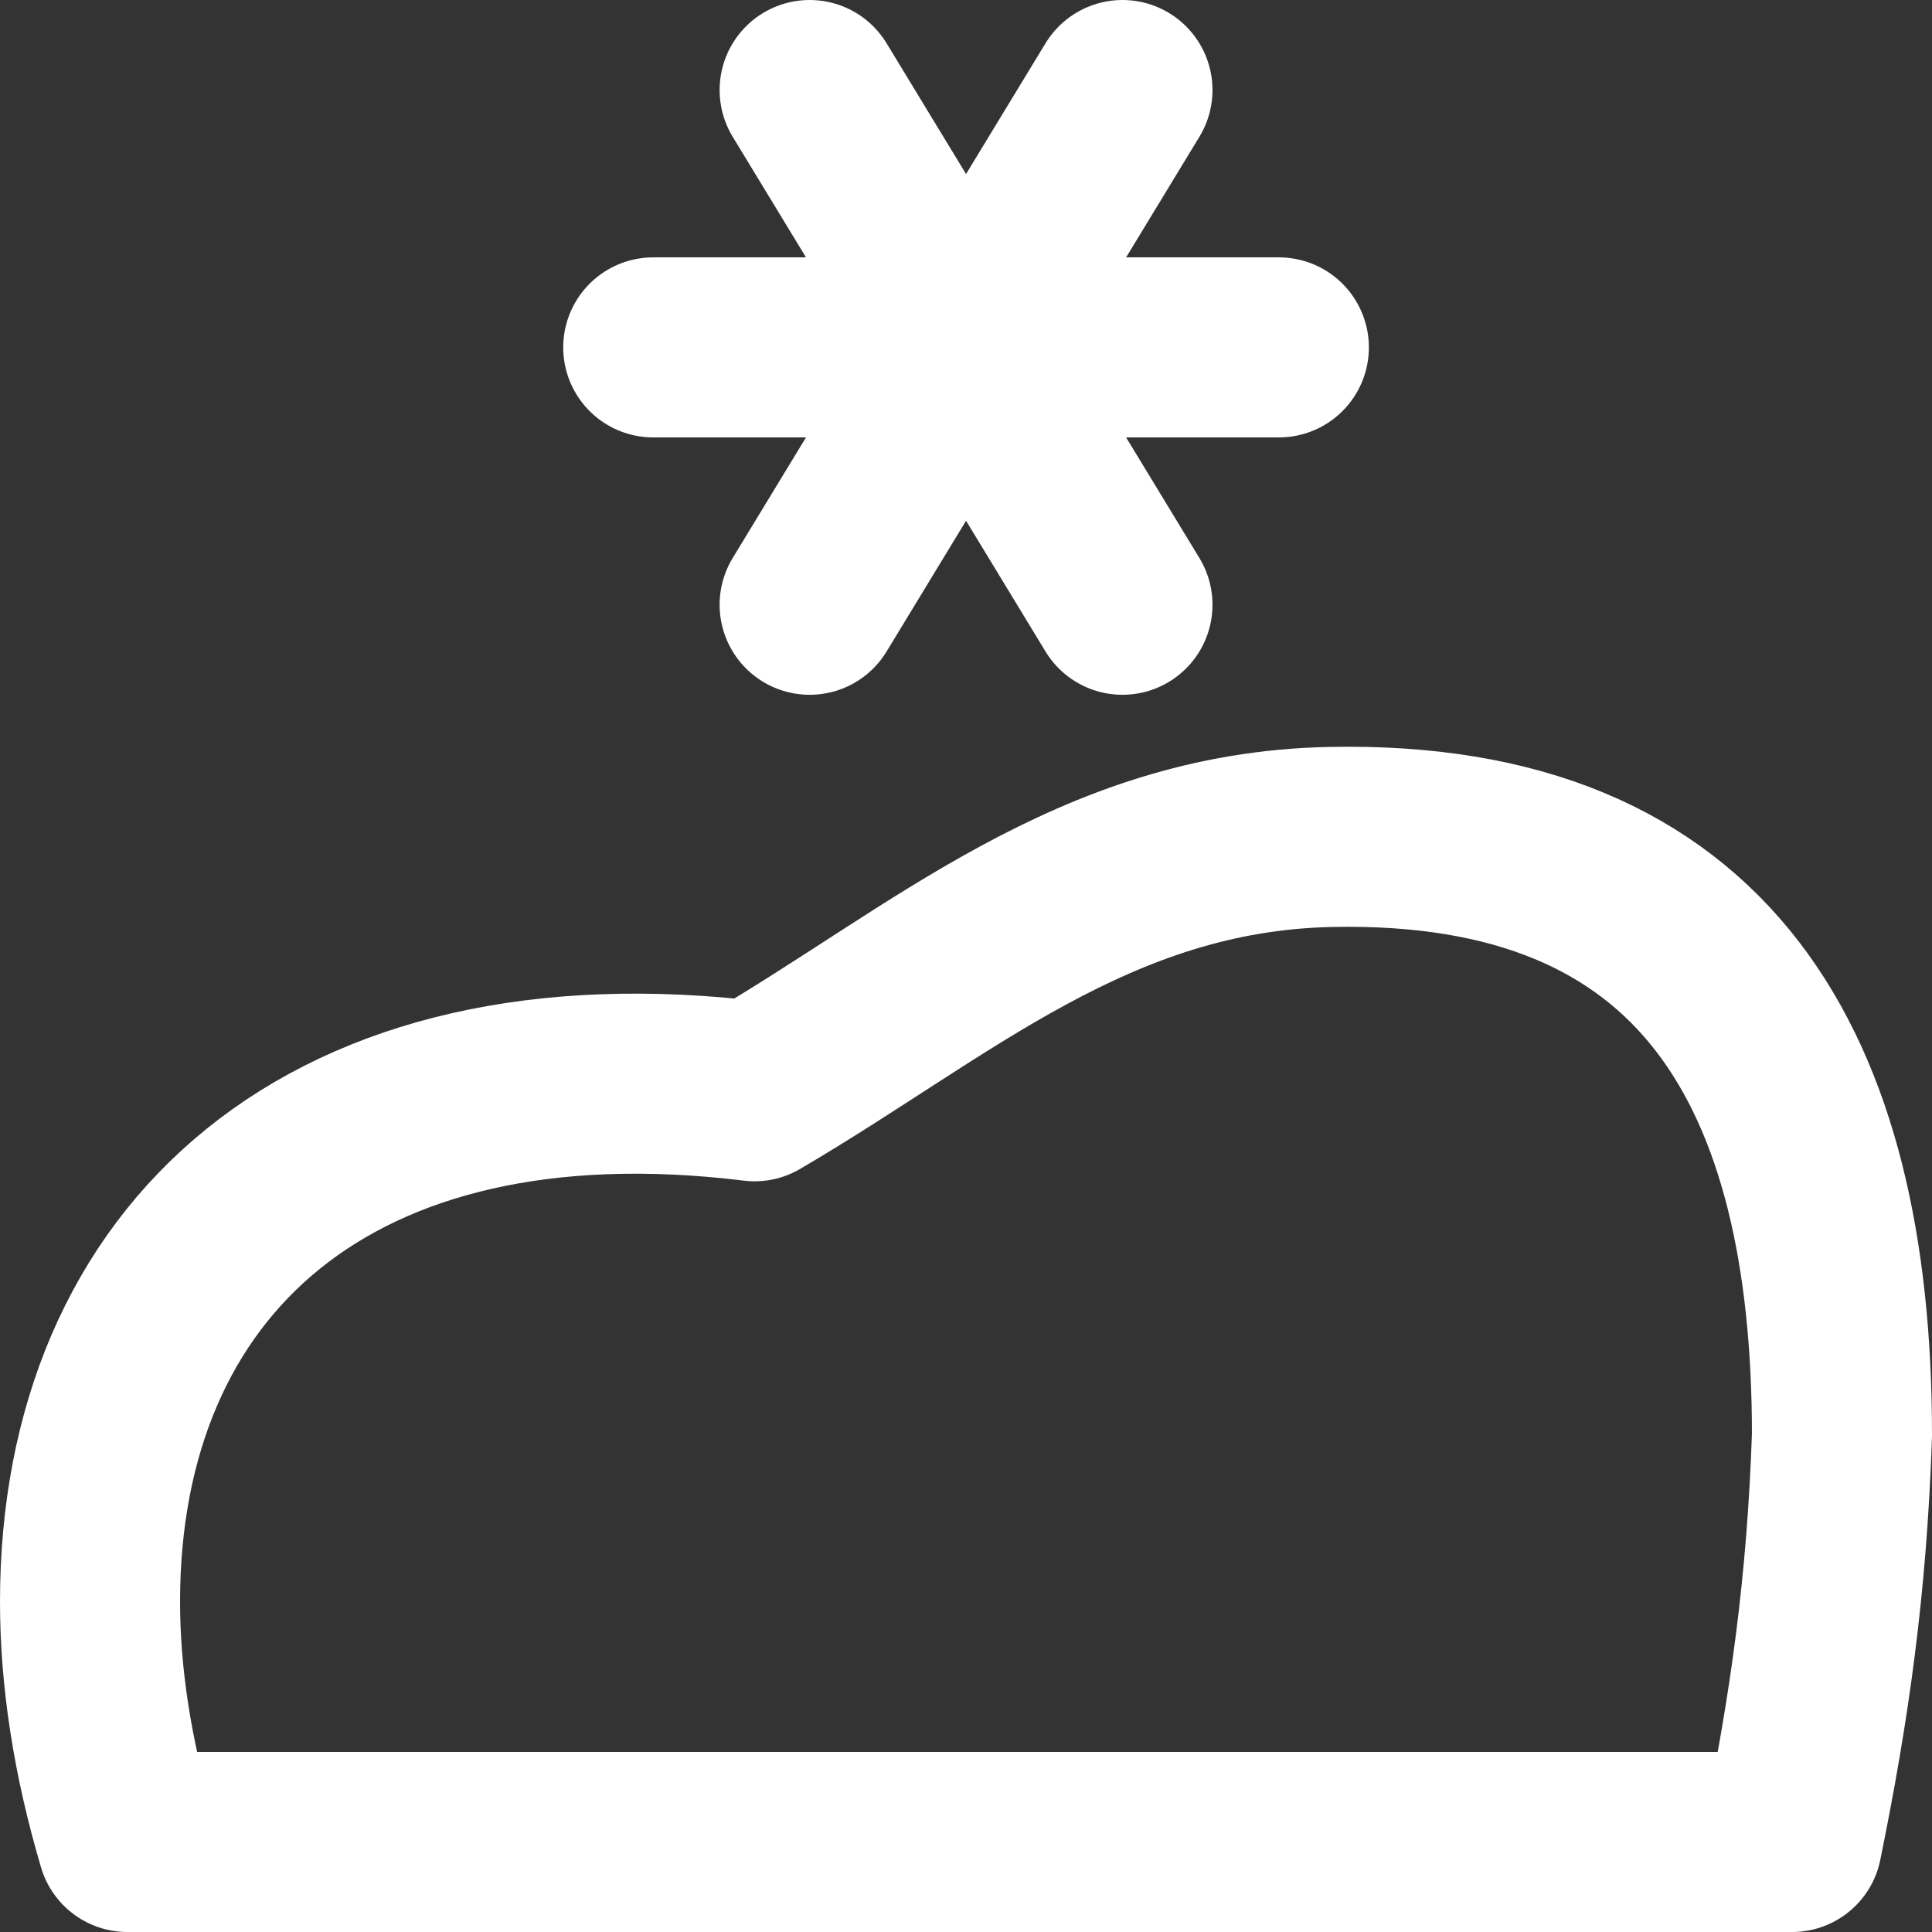 <?xml version="1.0" encoding="UTF-8" standalone="no"?>
<svg
   width="100pt"
   height="100pt"
   viewBox="0 0 100 100"
   version="1.1"
   id="svg9"
   sodipodi:docname="Psyche-icon-white.svg"
   inkscape:version="1.2.1 (9c6d41e4, 2022-07-14)"
   xmlns:inkscape="http://www.inkscape.org/namespaces/inkscape"
   xmlns:sodipodi="http://sodipodi.sourceforge.net/DTD/sodipodi-0.dtd"
   xmlns="http://www.w3.org/2000/svg"
   xmlns:svg="http://www.w3.org/2000/svg"
   xmlns:rdf="http://www.w3.org/1999/02/22-rdf-syntax-ns#"
   xmlns:cc="http://creativecommons.org/ns#"
   xmlns:dc="http://purl.org/dc/elements/1.1/">
  <rect x="0" y="0" width="100" height="100" fill="#333333" stroke="none"/>
  <defs
     id="defs13" />
  <sodipodi:namedview
     pagecolor="#0000ff"
     bordercolor="#666666"
     borderopacity="1"
     objecttolerance="10"
     gridtolerance="10"
     guidetolerance="10"
     inkscape:pageopacity="0"
     inkscape:pageshadow="2"
     inkscape:window-width="1920"
     inkscape:window-height="1082"
     id="namedview11"
     showgrid="false"
     inkscape:zoom="6.4649997"
     inkscape:cx="42.30472"
     inkscape:cy="79.040994"
     inkscape:window-x="0"
     inkscape:window-y="25"
     inkscape:window-maximized="1"
     inkscape:current-layer="svg9"
     inkscape:showpageshadow="2"
     inkscape:pagecheckerboard="0"
     inkscape:deskcolor="#d1d1d1"
     inkscape:document-units="pt" />
  <path
     style="fill:none;stroke:#ffffff;stroke-width:9.32;stroke-linecap:round;stroke-linejoin:round;stroke-miterlimit:4;stroke-dasharray:none"
     d="M 33.812,17.981 H 66.193 M 41.907,4.66 58.098,31.302 m 0,-26.642 -16.191,26.642"
     id="path4-5"
     inkscape:connector-curvature="0"
     sodipodi:nodetypes="cccccc" />
  <path
     style="fill:none;stroke:#ffffff;stroke-width:9.32;stroke-linecap:round;stroke-linejoin:round;stroke-miterlimit:4;stroke-dasharray:none;stroke-opacity:1"
     d="m 39.055,56.484 c 9.618,-5.625 17.58,-12.906 29.798,-13.163 19.492,-0.411 26.487,12.084 26.487,30.954 -0.263,7.824 -1.178,14.184 -2.584,21.065 H 6.594 C 5.292,90.949 4.66,86.777 4.66,82.904 c 0,-17.69 12.441,-29.113 34.395,-26.421 z"
     id="path5"
     inkscape:connector-curvature="0"
     sodipodi:nodetypes="cscccsc" />
</svg>
